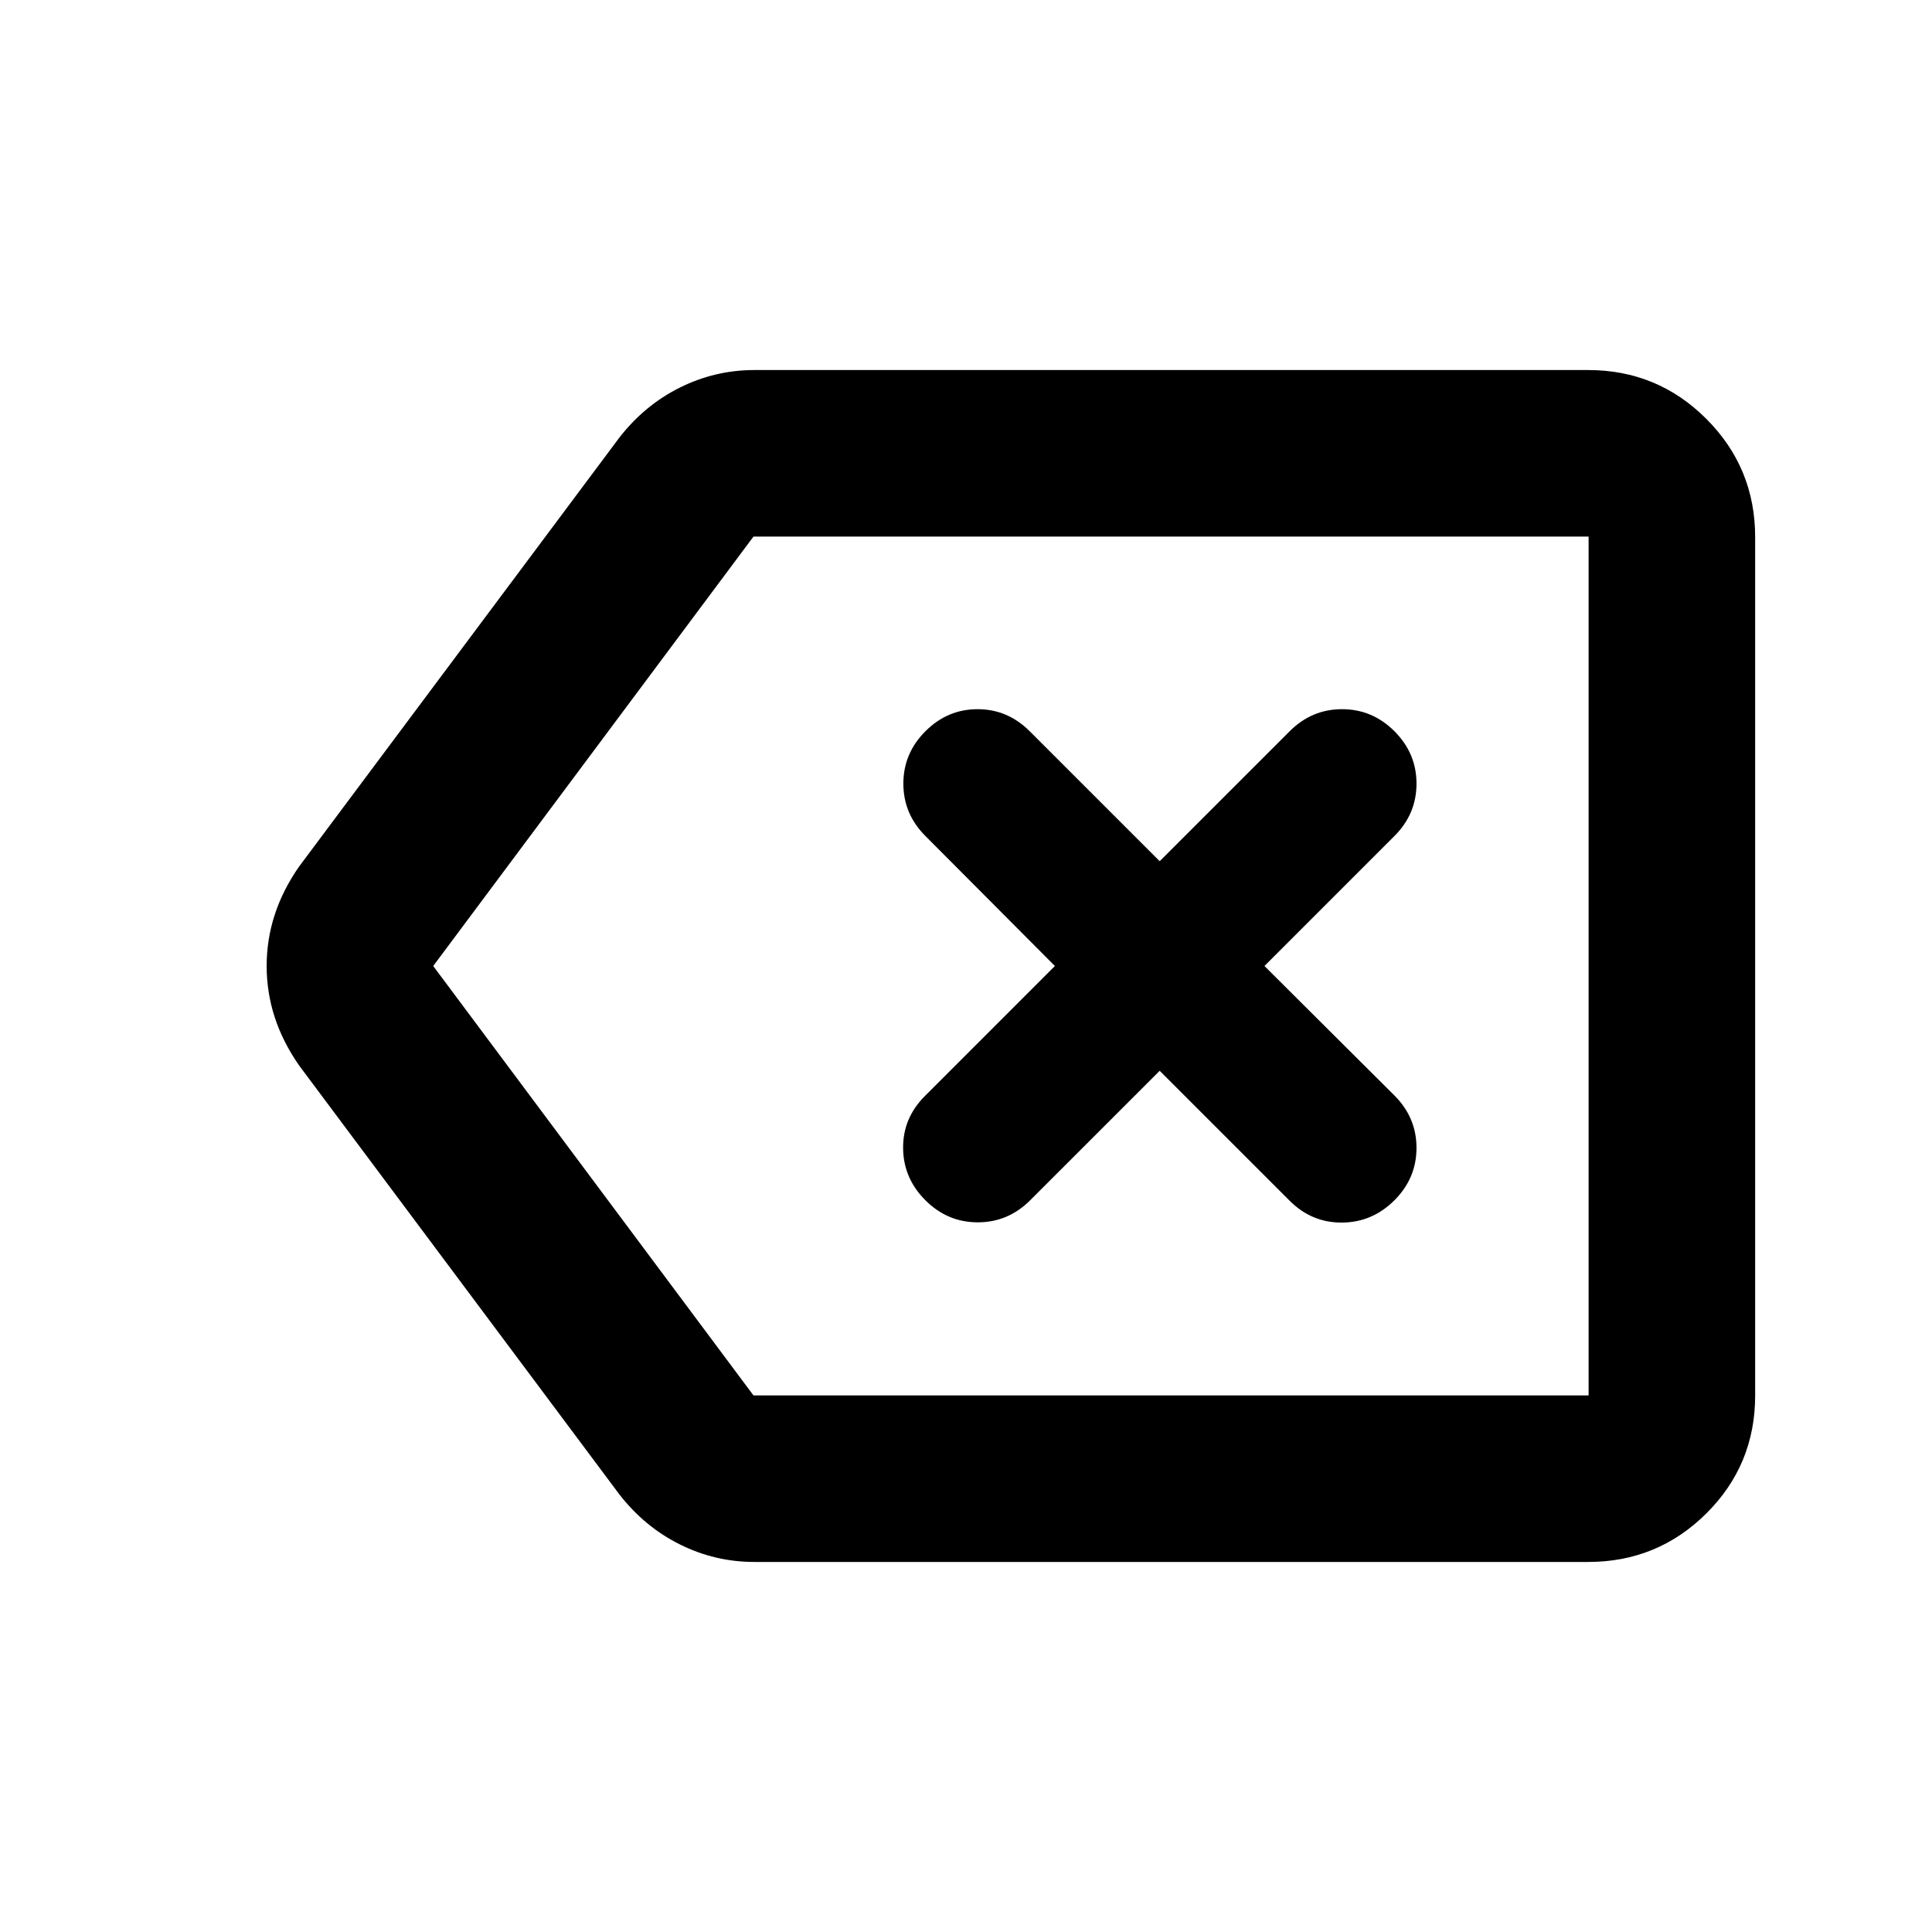<svg xmlns="http://www.w3.org/2000/svg" height="20" viewBox="0 -960 960 960" width="20"><path d="m576.24-427.93 64.59 64.58q10.95 10.96 26.03 10.84 15.07-.12 26.03-11.08 10.96-10.95 10.96-26.03 0-15.08-10.96-26.03L628.3-480l64.59-64.59q10.96-10.95 10.96-26.03 0-15.08-10.96-26.03-10.96-10.96-26.03-10.96-15.08 0-26.03 10.96l-64.59 64.58-64.59-64.58q-10.95-10.96-25.91-10.96t-25.91 10.96q-10.96 10.95-10.96 26.03 0 15.08 10.96 26.03L524.17-480l-64.58 64.59q-10.96 10.95-10.84 25.91.12 14.96 11.08 25.91 10.95 10.96 26.03 10.96 15.07 0 26.03-10.96l64.35-64.34ZM374.87-183.87q-19.55 0-37.04-8.71-17.49-8.7-30.05-24.83L148.65-430.54Q132.5-453.65 132.5-480t16.15-49.46l159.13-213.13q12.56-16.13 30.05-24.83 17.49-8.71 37.04-8.71h414.26q34.48 0 58.74 24.27 24.26 24.27 24.26 58.77v426.5q0 34.5-24.26 58.61t-58.74 24.11H374.87Zm-.48-82.76h414.98v-426.74H374.39L215.26-480l159.13 213.37ZM502.43-480Z"/></svg>